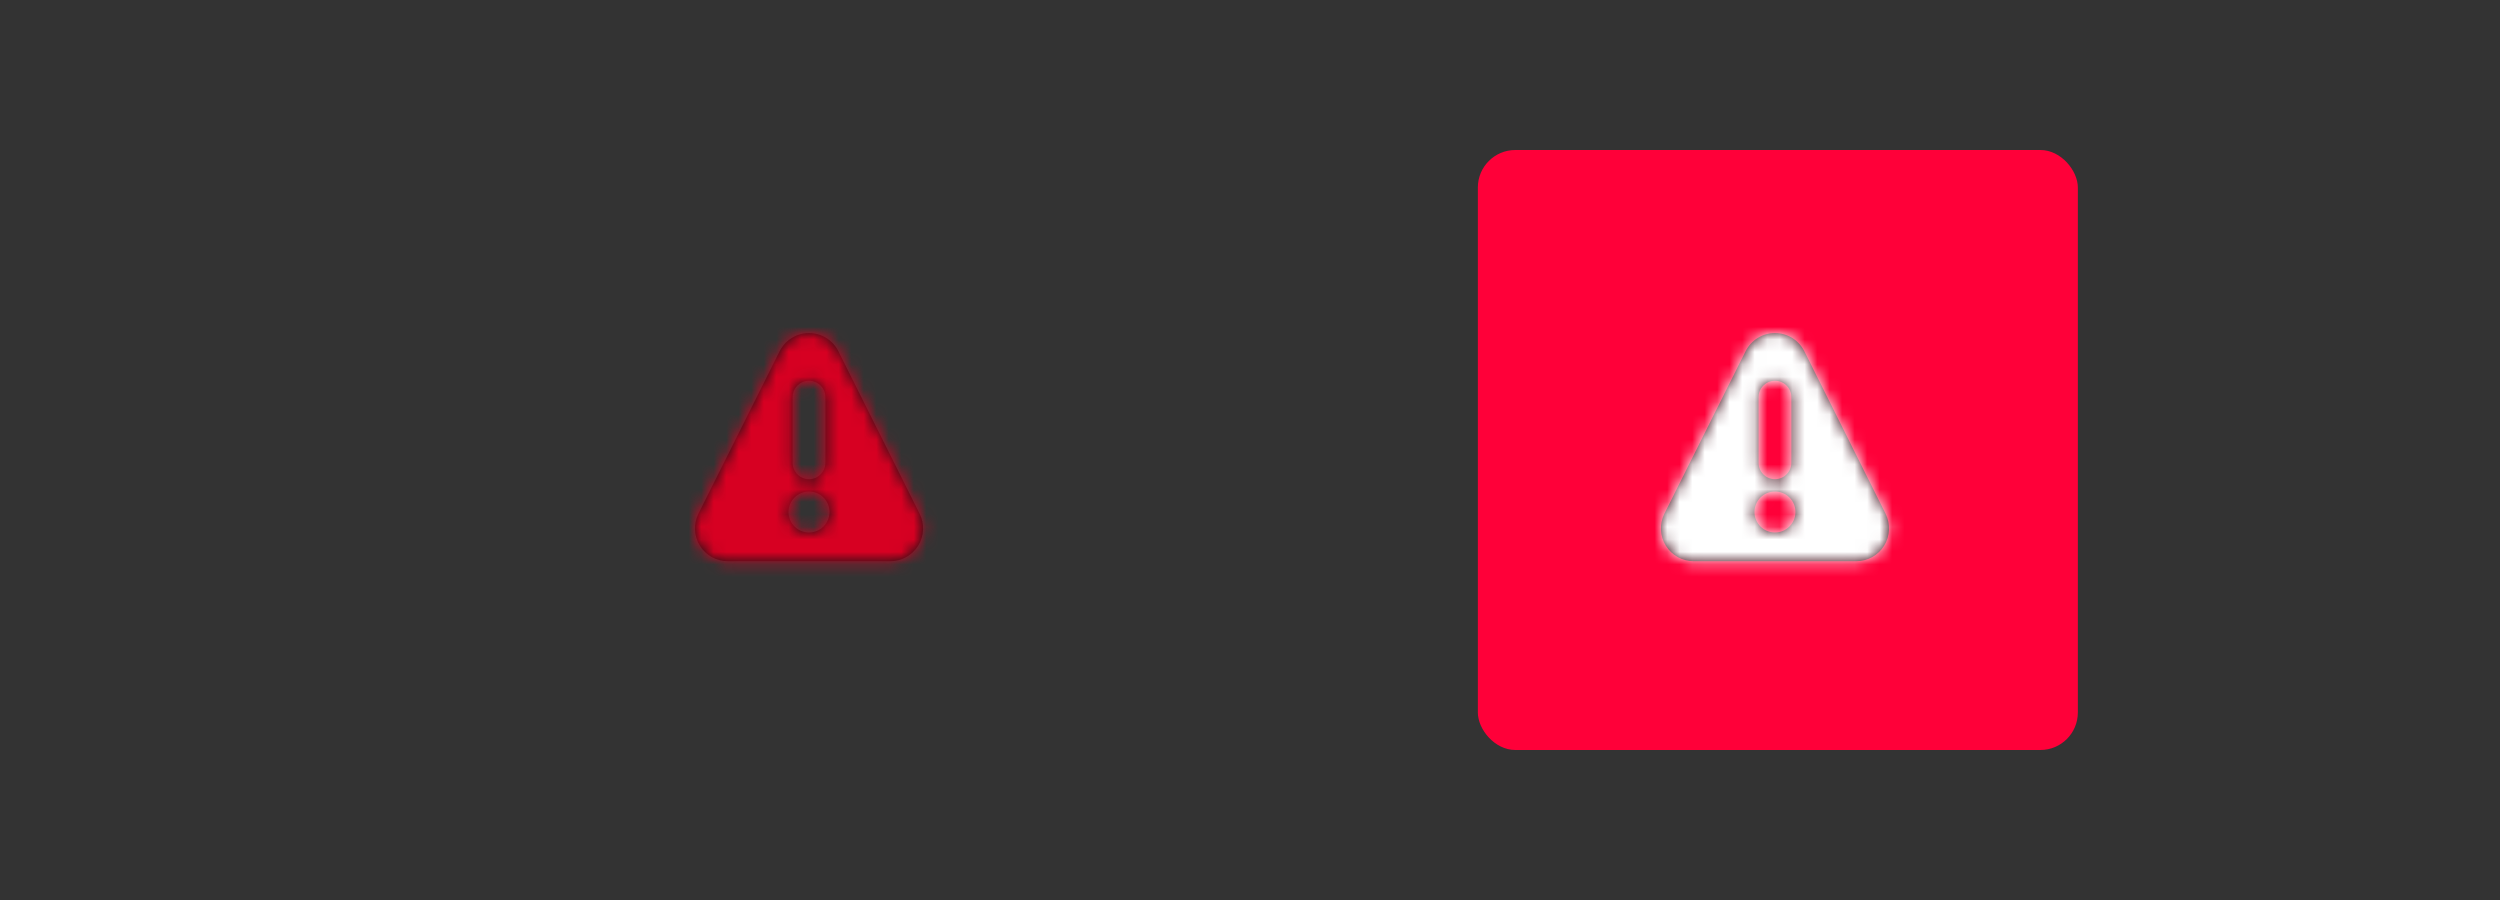<svg xmlns="http://www.w3.org/2000/svg" xmlns:xlink="http://www.w3.org/1999/xlink" width="200" height="72" style="background:#f9f9fa" viewBox="0 0 200 72">
  <rect x="0" y="0" width="200" height="72" fill="#333333" stroke="none"/>
  <defs>
    <path id="error-icon-a" d="M17.972,14.453 L11.471,1.451 C11.027,0.562 10.118,0 9.123,0 C8.129,0 7.22,0.562 6.775,1.451 L0.274,14.458 C-0.13,15.272 -0.085,16.236 0.393,17.008 C0.871,17.78 1.714,18.251 2.622,18.251 L15.623,18.251 C16.532,18.252 17.378,17.781 17.856,17.007 C18.335,16.233 18.379,15.267 17.972,14.453 L17.972,14.453 Z M7.811,5.126 C7.811,4.402 8.398,3.814 9.123,3.814 C9.848,3.814 10.436,4.402 10.436,5.126 L10.436,10.376 C10.436,11.101 9.848,11.689 9.123,11.689 C8.398,11.689 7.811,11.101 7.811,10.376 L7.811,5.126 Z M9.123,15.955 C8.217,15.955 7.482,15.22 7.482,14.314 C7.482,13.408 8.217,12.673 9.123,12.673 C10.029,12.673 10.764,13.408 10.764,14.314 C10.764,15.22 10.029,15.955 9.123,15.955 L9.123,15.955 Z"/>
    <path id="error-icon-c" d="M17.972,14.453 L11.471,1.451 C11.027,0.562 10.118,0 9.123,0 C8.129,0 7.22,0.562 6.775,1.451 L0.274,14.458 C-0.13,15.272 -0.085,16.236 0.393,17.008 C0.871,17.78 1.714,18.251 2.622,18.251 L15.623,18.251 C16.532,18.252 17.378,17.781 17.856,17.007 C18.335,16.233 18.379,15.267 17.972,14.453 L17.972,14.453 Z M7.811,5.126 C7.811,4.402 8.398,3.814 9.123,3.814 C9.848,3.814 10.436,4.402 10.436,5.126 L10.436,10.376 C10.436,11.101 9.848,11.689 9.123,11.689 C8.398,11.689 7.811,11.101 7.811,10.376 L7.811,5.126 Z M9.123,15.955 C8.217,15.955 7.482,15.22 7.482,14.314 C7.482,13.408 8.217,12.673 9.123,12.673 C10.029,12.673 10.764,13.408 10.764,14.314 C10.764,15.22 10.029,15.955 9.123,15.955 L9.123,15.955 Z"/>
  </defs>
  <g fill="none" fill-rule="evenodd">
    <g transform="translate(118.228 12)">
      <rect width="48" height="48" fill="#FF0039" rx="3"/>
      <g transform="translate(8 8)">
        <rect width="32" height="32"/>
        <g transform="translate(6.646 6.646)">
          <mask id="error-icon-b" fill="#fff">
            <use xlink:href="#error-icon-a"/>
          </mask>
          <use fill="#0C0C0D" fill-opacity=".8" fill-rule="nonzero" xlink:href="#error-icon-a"/>
          <g fill="#FFF" mask="url(#error-icon-b)">
            <rect width="263" height="263" transform="translate(-122.063 -122.063)"/>
          </g>
        </g>
      </g>
    </g>
    <g transform="translate(48.952 20)">
      <rect width="32" height="32"/>
      <g transform="translate(6.646 6.646)">
        <mask id="error-icon-d" fill="#fff">
          <use xlink:href="#error-icon-c"/>
        </mask>
        <use fill="#0C0C0D" fill-opacity=".8" fill-rule="nonzero" xlink:href="#error-icon-c"/>
        <g fill="#D70022" mask="url(#error-icon-d)">
          <rect width="263" height="263" transform="translate(-122.063 -122.063)"/>
        </g>
      </g>
    </g>
  </g>
</svg>
